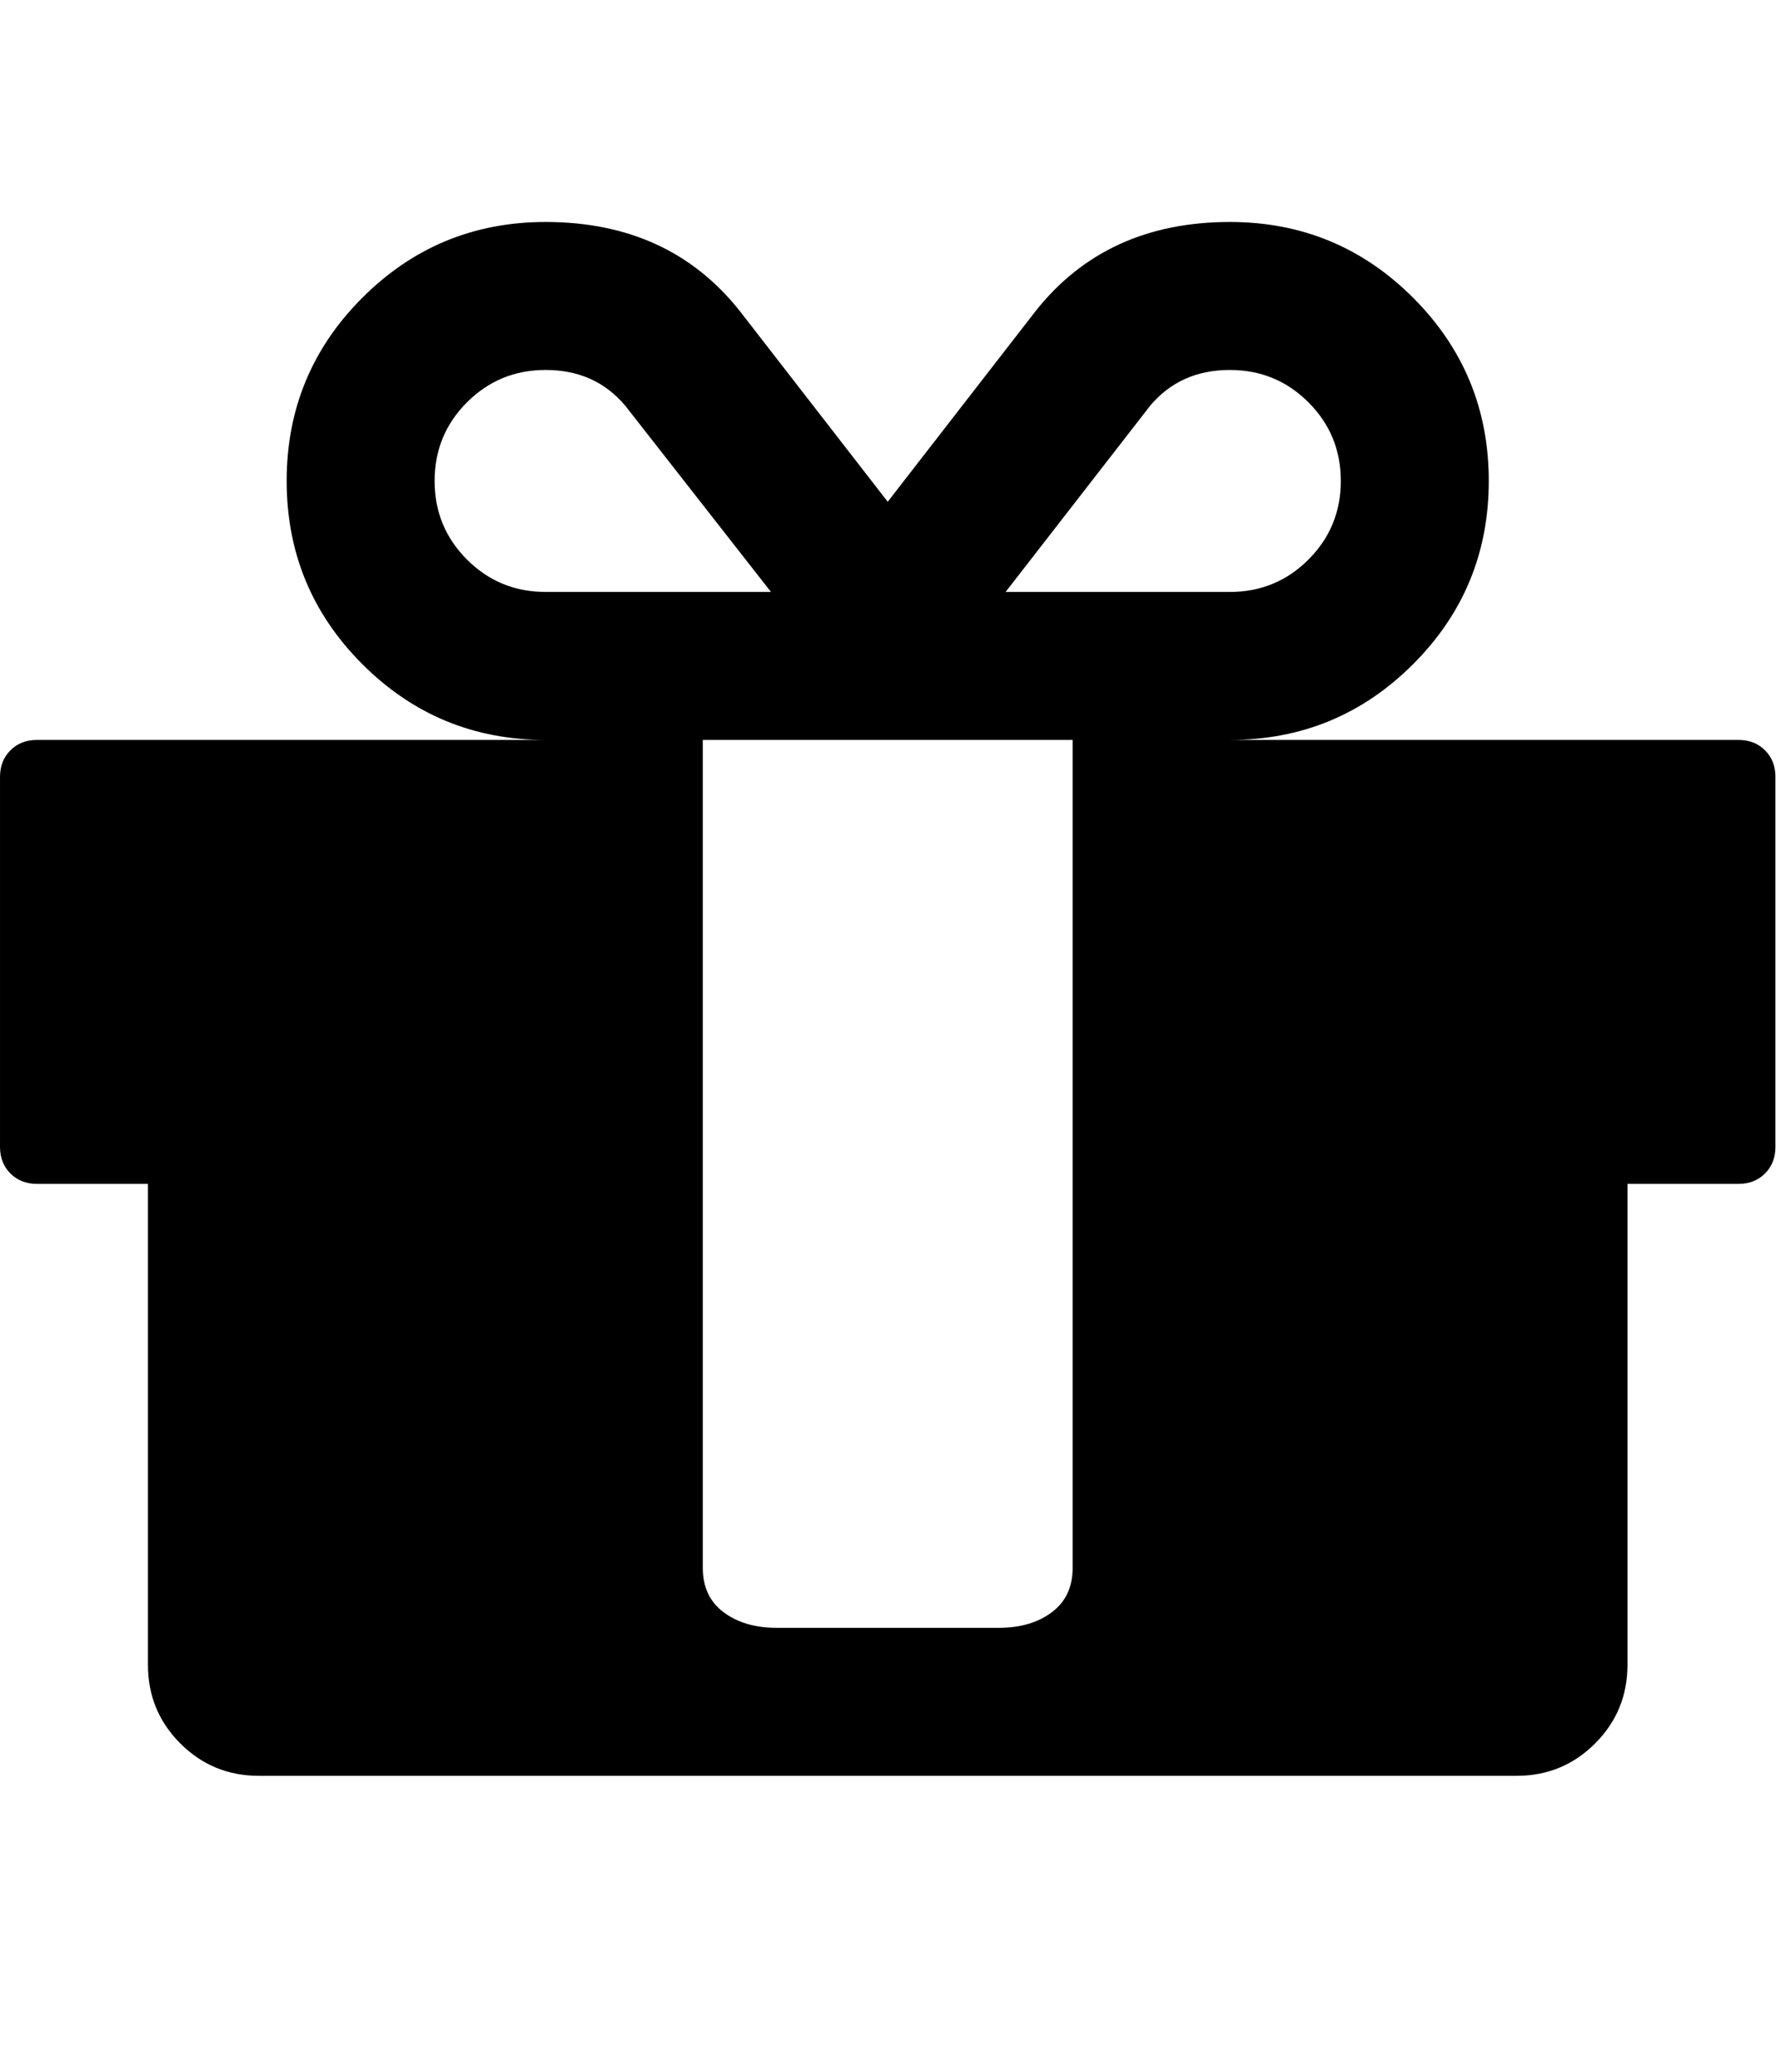 <?xml version="1.0" encoding="utf-8"?>
<!-- Generated by IcoMoon.io -->
<!DOCTYPE svg PUBLIC "-//W3C//DTD SVG 1.1//EN" "http://www.w3.org/Graphics/SVG/1.1/DTD/svg11.dtd">
<svg version="1.1" xmlns="http://www.w3.org/2000/svg" xmlns:xlink="http://www.w3.org/1999/xlink" width="439" height="512" viewBox="0 0 439 512">
<g>
</g>
	<path d="M265.143 387.428v-204.571h-91.428v204.571q0 7.143 5.143 11t13.143 3.857h54.857q8 0 13.143-3.857t5.143-11zM134.857 146.286h55.715l-36-46q-7.428-8.857-19.714-8.857-11.428 0-19.428 8t-8 19.428 8 19.428 19.428 8zM331.428 118.857q0-11.428-8-19.428t-19.428-8q-12.286 0-19.714 8.857l-35.714 46h55.428q11.428 0 19.428-8t8-19.428zM438.857 192v91.428q0 4-2.572 6.572t-6.572 2.572h-27.428v118.857q0 11.428-8 19.428t-19.428 8h-310.857q-11.428 0-19.428-8t-8-19.428v-118.857h-27.428q-4 0-6.572-2.572t-2.571-6.572v-91.428q0-4 2.571-6.572t6.572-2.571h125.715q-26.572 0-45.285-18.715t-18.715-45.285 18.715-45.285 45.285-18.715q30.572 0 48 22l36.572 47.143 36.572-47.143q17.428-22 48-22 26.572 0 45.286 18.715t18.714 45.285-18.714 45.285-45.286 18.714h125.714q4 0 6.572 2.571t2.572 6.571z" fill="#000000" />
</svg>
